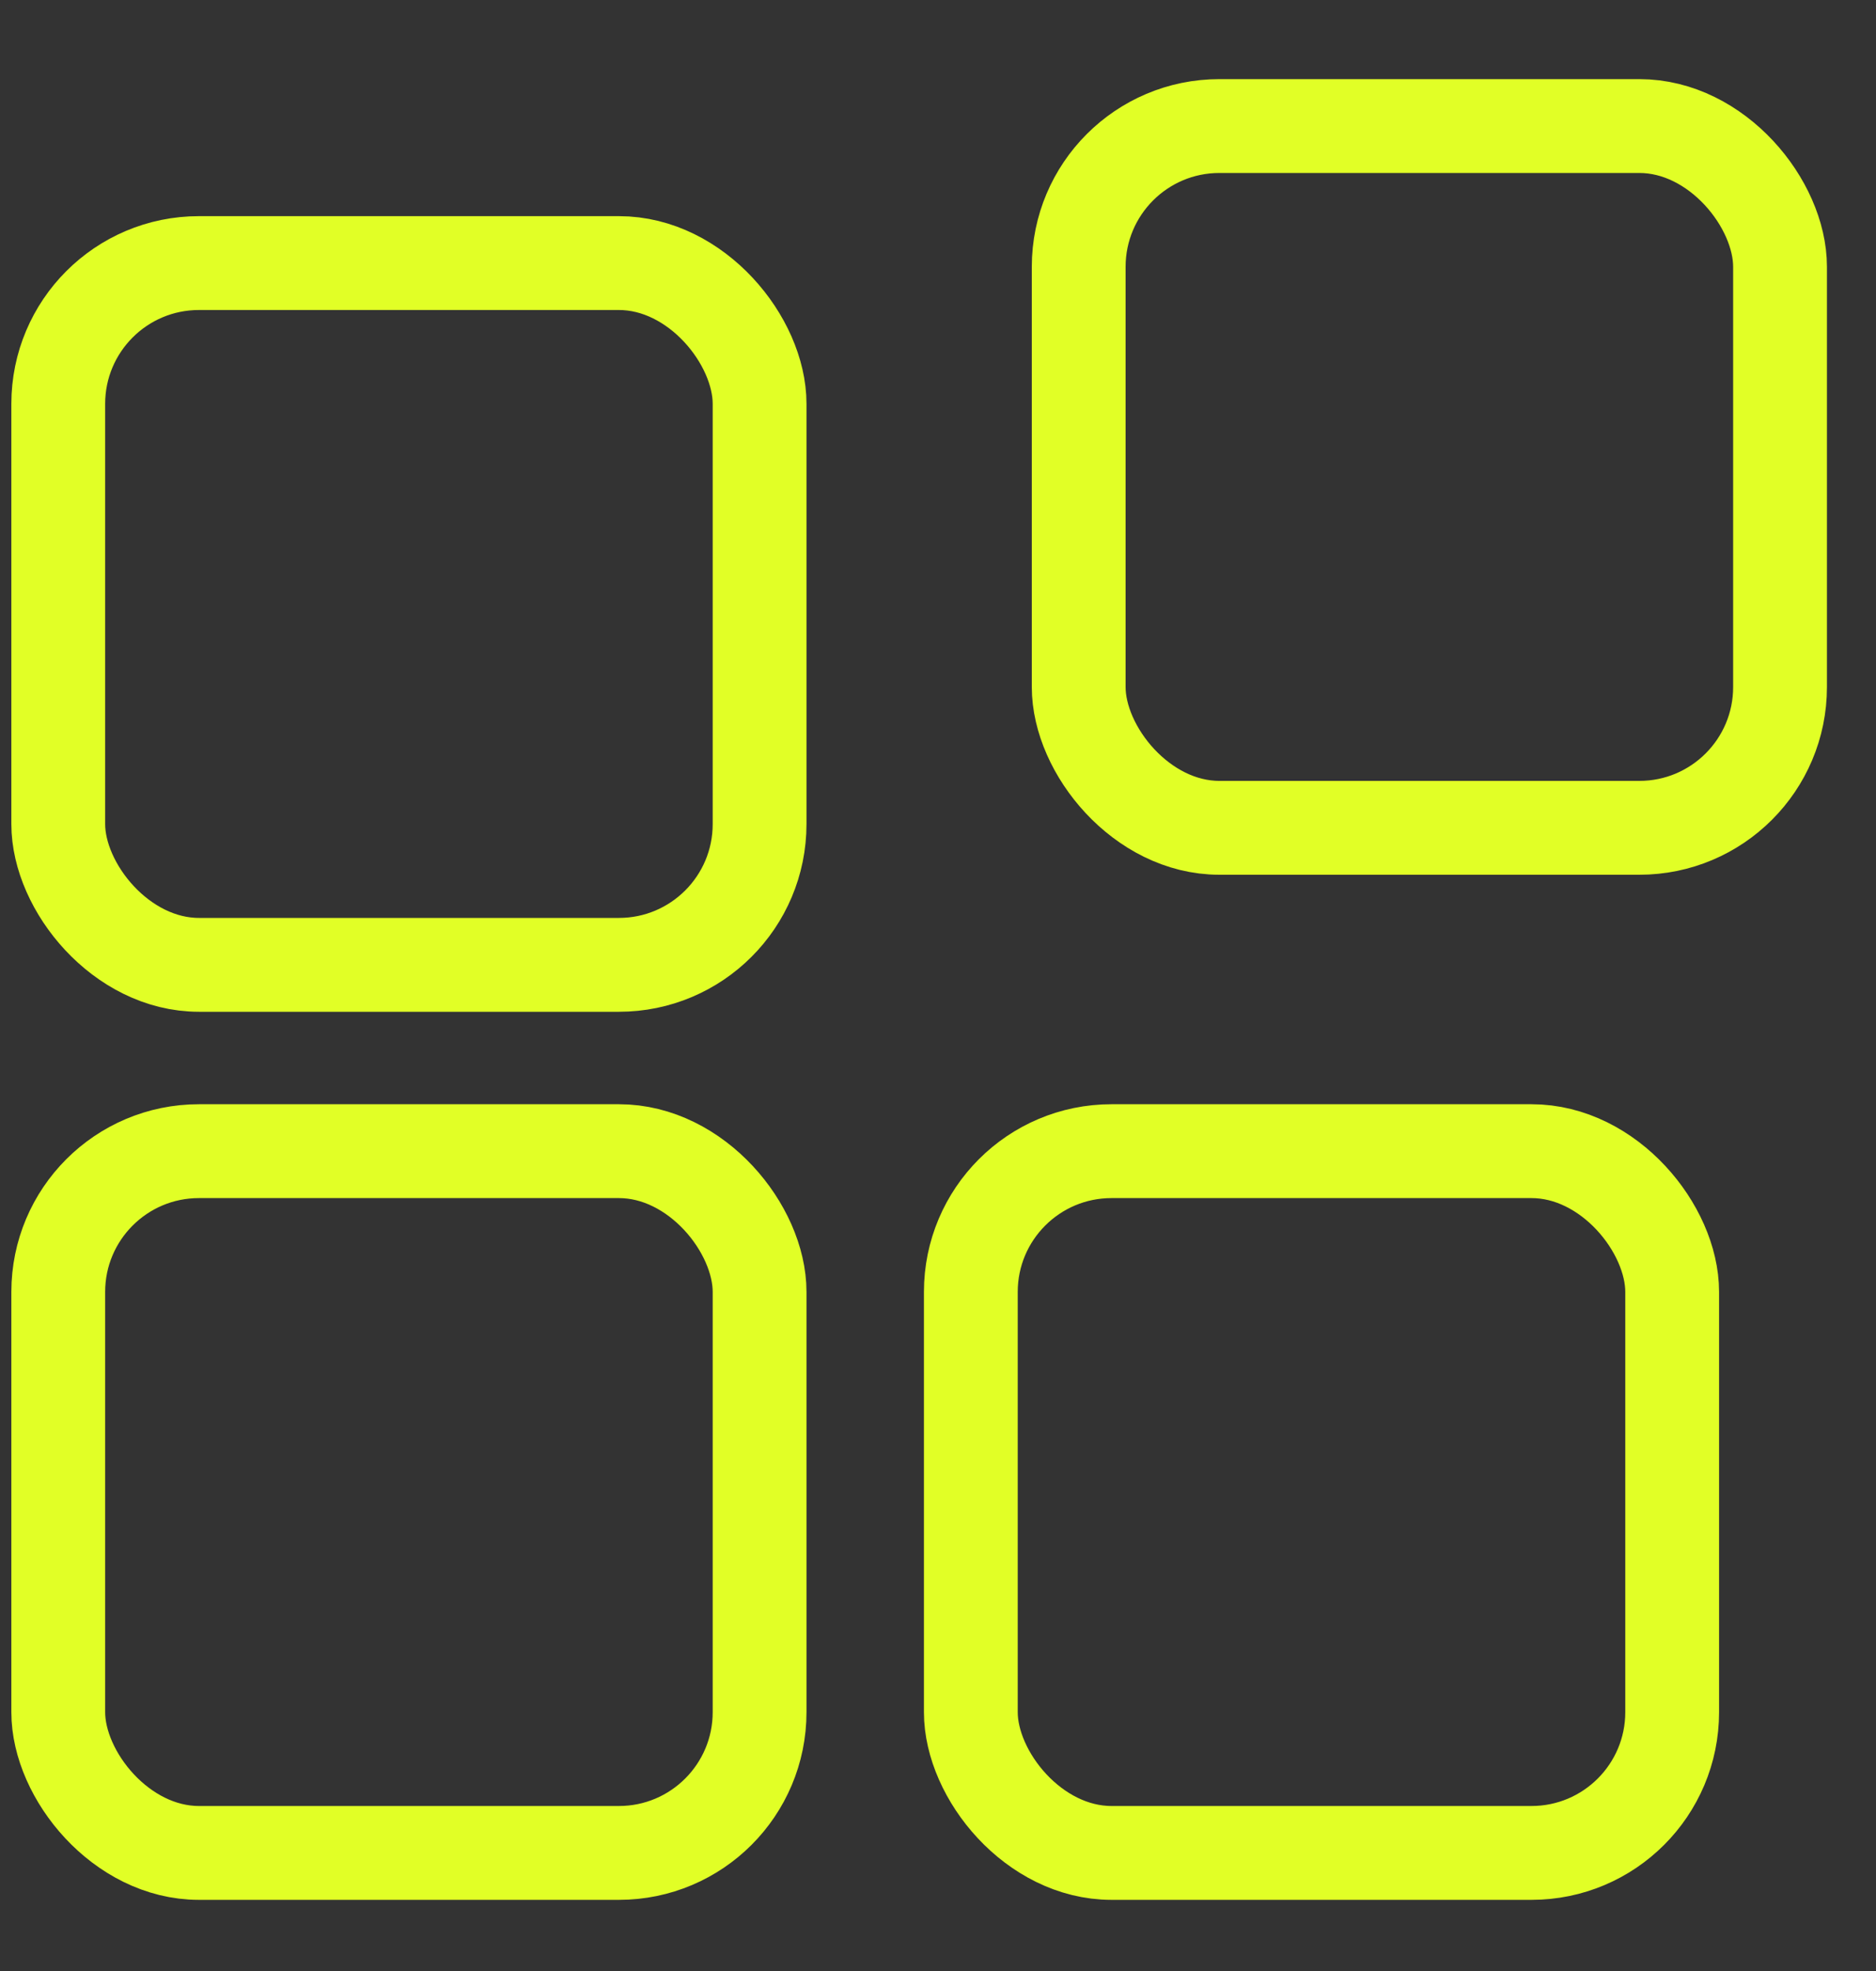 <svg width="20" height="21" viewBox="0 0 20 21" fill="none" xmlns="http://www.w3.org/2000/svg">
<rect x="0" y="0" width="20" height="21" fill="#333333" stroke="none"/>
<rect x="0.621" y="12.265" width="7.477" height="7.477" rx="1.5" stroke="#E1FF26"/>
<rect x="0.621" y="2.803" width="7.477" height="7.477" rx="1.5" stroke="#E1FF26"/>
<rect x="10.35" y="12.265" width="7.477" height="7.477" rx="1.5" stroke="#E1FF26"/>
<rect x="11.5" y="1.343" width="7.477" height="7.477" rx="1.5" stroke="#E1FF26"/>
</svg>
